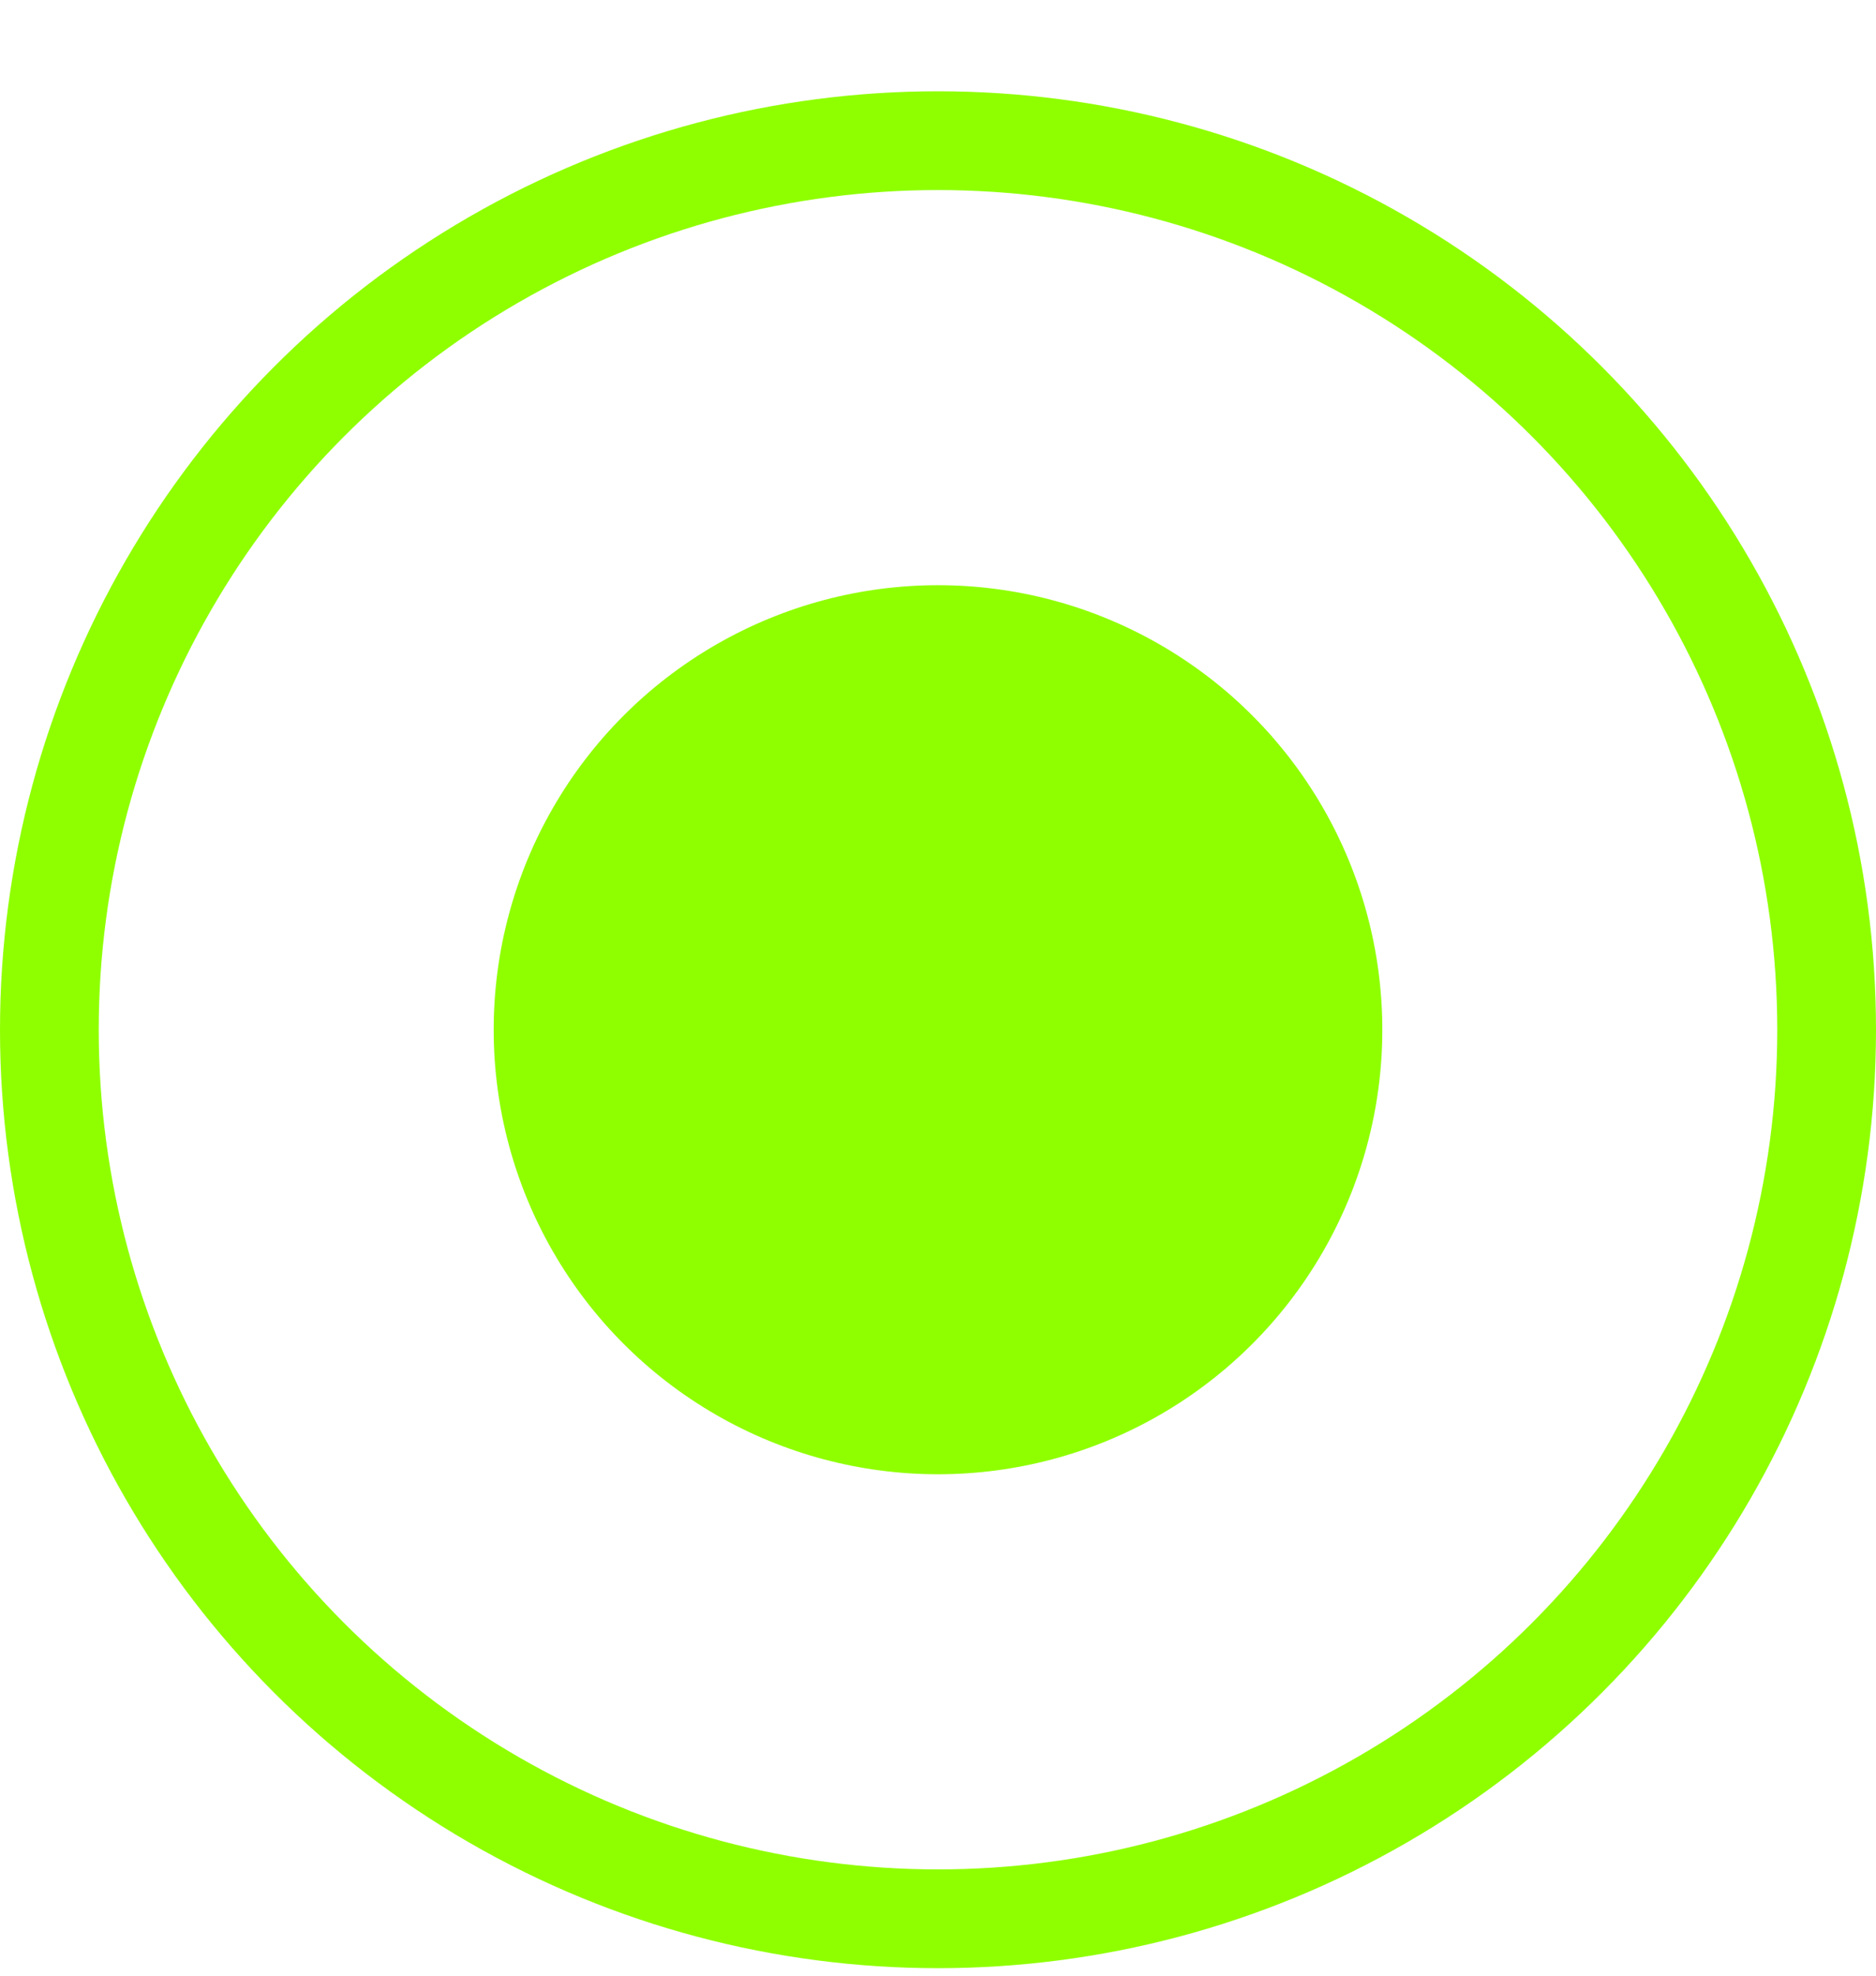 <svg width="19" height="20" viewBox="0 0 19 20" fill="none" xmlns="http://www.w3.org/2000/svg">
<circle cx="9.5" cy="10.424" r="4.5" transform="rotate(-180 9.5 10.424)" fill="#8FFF00"/>
<circle cx="9.5" cy="10.424" r="9" transform="rotate(-180 9.5 10.424)" stroke="#8FFF00"/>
</svg>
